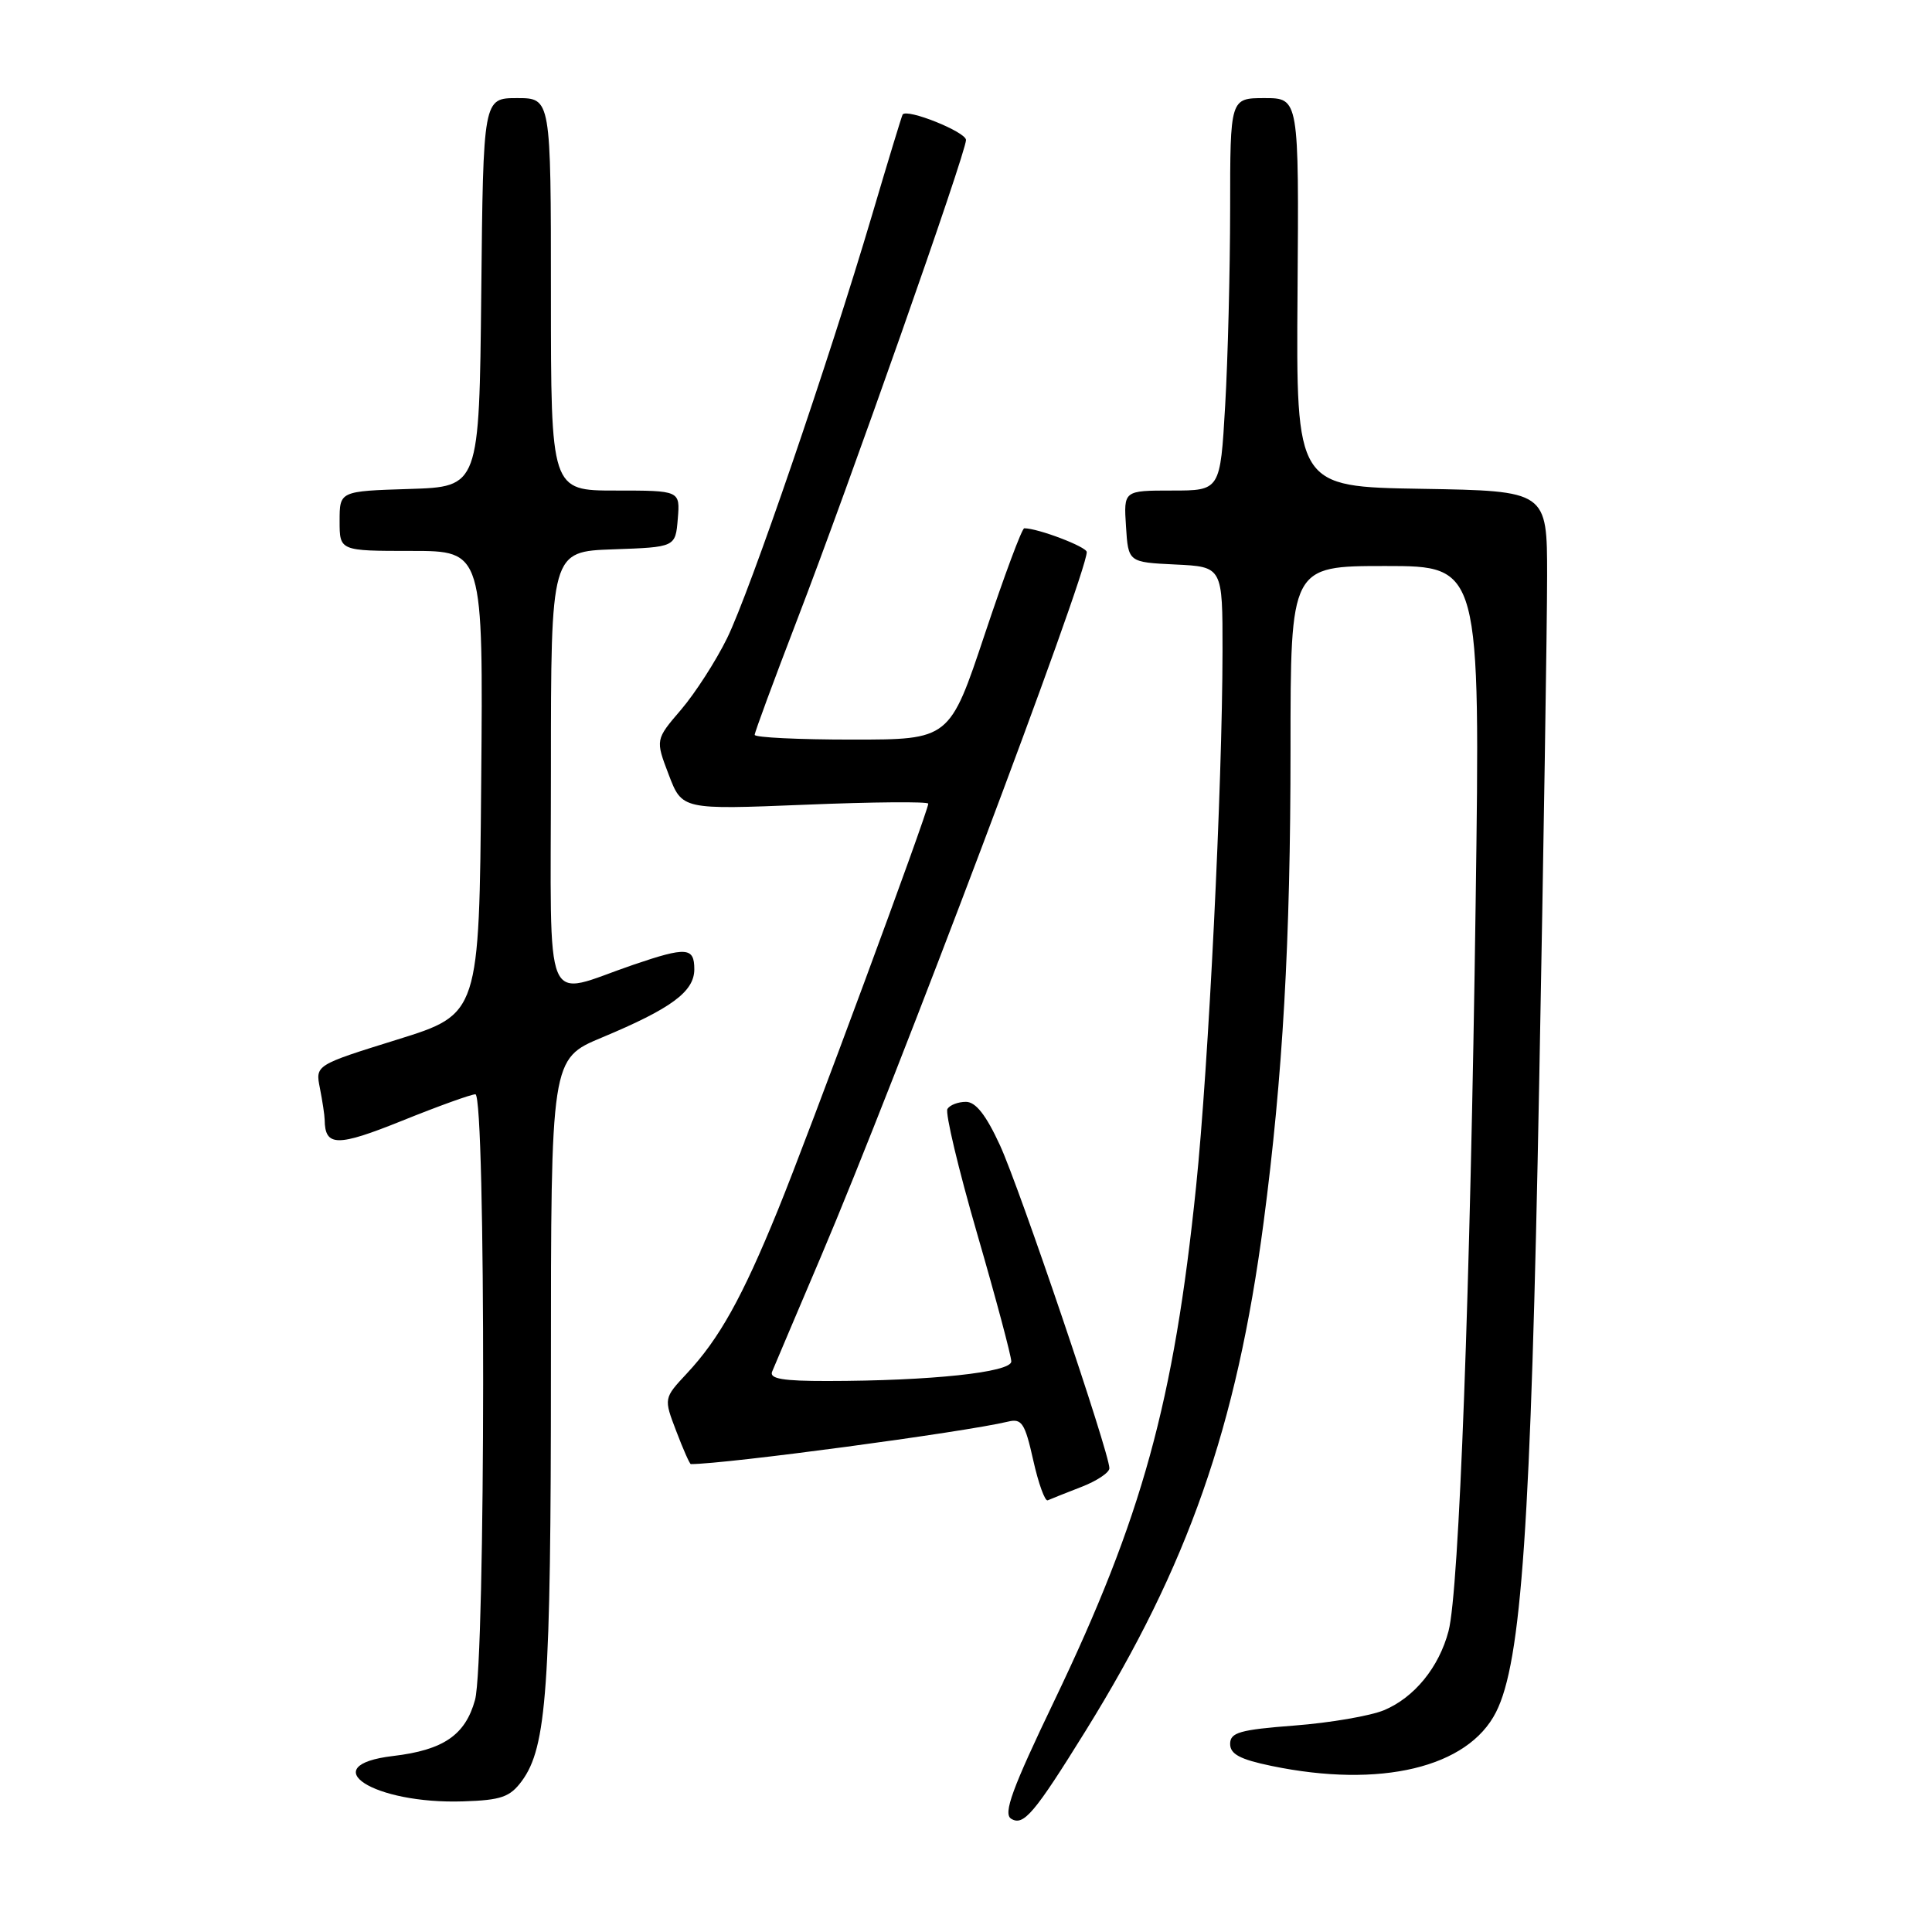 <?xml version="1.0" encoding="UTF-8" standalone="no"?>
<!DOCTYPE svg PUBLIC "-//W3C//DTD SVG 1.1//EN" "http://www.w3.org/Graphics/SVG/1.1/DTD/svg11.dtd" >
<svg xmlns="http://www.w3.org/2000/svg" xmlns:xlink="http://www.w3.org/1999/xlink" version="1.1" viewBox="0 0 256 256">
 <g >
 <path fill="currentColor"
d=" M 143.86 229.33 C 157.43 207.44 163.85 189.10 167.43 162.00 C 169.98 142.66 171.00 124.71 171.00 99.30 C 171.00 75.00 171.00 75.00 183.58 75.00 C 196.15 75.00 196.15 75.00 195.53 119.75 C 194.83 170.79 193.34 210.82 191.94 216.12 C 190.68 220.92 187.41 224.93 183.39 226.61 C 181.59 227.36 176.26 228.28 171.56 228.64 C 164.26 229.20 163.00 229.56 163.00 231.08 C 163.00 232.43 164.31 233.13 168.46 233.99 C 182.91 236.99 194.51 234.22 198.23 226.87 C 201.61 220.21 202.85 202.14 203.95 143.50 C 204.53 112.70 205.00 82.45 205.00 76.27 C 205.00 65.05 205.00 65.05 188.37 64.77 C 171.74 64.50 171.74 64.50 171.93 38.75 C 172.12 13.00 172.12 13.00 167.56 13.00 C 163.00 13.00 163.00 13.00 163.00 27.75 C 162.99 35.86 162.70 47.56 162.34 53.75 C 161.69 65.00 161.69 65.00 155.29 65.00 C 148.89 65.00 148.89 65.00 149.20 69.75 C 149.50 74.50 149.50 74.50 155.75 74.80 C 162.00 75.10 162.00 75.10 161.99 86.30 C 161.97 104.15 160.14 141.21 158.49 157.20 C 155.55 185.79 151.33 201.09 139.72 225.32 C 134.10 237.03 132.90 240.32 133.98 240.99 C 135.62 242.00 137.03 240.34 143.86 229.33 Z  M 69.14 236.00 C 72.45 231.51 73.00 223.68 73.00 181.51 C 73.00 140.30 73.00 140.30 79.75 137.48 C 88.97 133.63 92.00 131.39 92.00 128.43 C 92.00 125.51 90.97 125.43 83.91 127.84 C 71.76 131.99 73.00 134.92 73.00 102.06 C 73.00 73.08 73.00 73.08 81.25 72.79 C 89.50 72.50 89.50 72.50 89.81 68.75 C 90.12 65.00 90.12 65.00 81.56 65.00 C 73.00 65.00 73.00 65.00 73.00 39.00 C 73.00 13.00 73.00 13.00 68.52 13.00 C 64.03 13.00 64.03 13.00 63.77 38.75 C 63.50 64.50 63.50 64.50 54.25 64.79 C 45.00 65.08 45.00 65.08 45.00 69.04 C 45.00 73.00 45.00 73.00 54.51 73.00 C 64.03 73.00 64.03 73.00 63.76 103.68 C 63.50 134.37 63.50 134.37 52.64 137.75 C 41.78 141.13 41.78 141.13 42.39 144.19 C 42.72 145.87 43.01 147.76 43.02 148.38 C 43.06 151.96 44.67 151.97 53.29 148.50 C 58.07 146.57 62.43 145.00 62.99 145.00 C 64.39 145.00 64.35 220.20 62.94 225.26 C 61.65 229.91 58.76 231.89 52.08 232.68 C 41.51 233.93 49.50 239.09 61.40 238.69 C 66.41 238.53 67.57 238.12 69.14 236.00 Z  M 143.25 197.04 C 145.31 196.25 147.00 195.13 147.00 194.55 C 147.00 192.51 135.11 157.42 132.50 151.75 C 130.66 147.75 129.29 146.00 127.99 146.00 C 126.96 146.00 125.86 146.42 125.54 146.94 C 125.22 147.45 126.99 154.90 129.48 163.48 C 131.97 172.07 134.00 179.68 134.00 180.40 C 134.00 181.84 123.32 182.98 109.64 182.99 C 103.74 183.00 101.92 182.69 102.31 181.75 C 102.59 181.06 105.51 174.20 108.78 166.50 C 118.76 143.04 144.00 76.14 144.00 73.15 C 144.00 72.46 137.55 70.00 135.72 70.00 C 135.41 70.00 133.07 76.30 130.50 84.00 C 125.83 98.00 125.83 98.00 112.92 98.00 C 105.81 98.00 100.00 97.72 100.00 97.37 C 100.00 97.03 102.52 90.21 105.59 82.22 C 112.49 64.30 128.00 20.23 128.00 18.55 C 128.00 17.48 120.15 14.33 119.60 15.18 C 119.49 15.36 117.66 21.35 115.55 28.50 C 109.77 48.02 99.39 78.33 96.35 84.55 C 94.87 87.57 92.12 91.84 90.25 94.03 C 86.84 98.01 86.84 98.01 88.61 102.65 C 90.38 107.29 90.38 107.29 106.69 106.63 C 115.66 106.26 123.00 106.20 123.00 106.49 C 123.00 107.51 107.06 150.60 103.05 160.40 C 98.34 171.95 95.30 177.40 91.02 181.98 C 87.94 185.28 87.94 185.28 89.61 189.64 C 90.52 192.04 91.39 194.00 91.54 194.00 C 96.18 194.00 127.71 189.78 133.58 188.37 C 135.39 187.93 135.81 188.57 136.91 193.49 C 137.60 196.58 138.47 198.97 138.83 198.80 C 139.20 198.63 141.19 197.84 143.25 197.04 Z "/>
</g>
</svg>